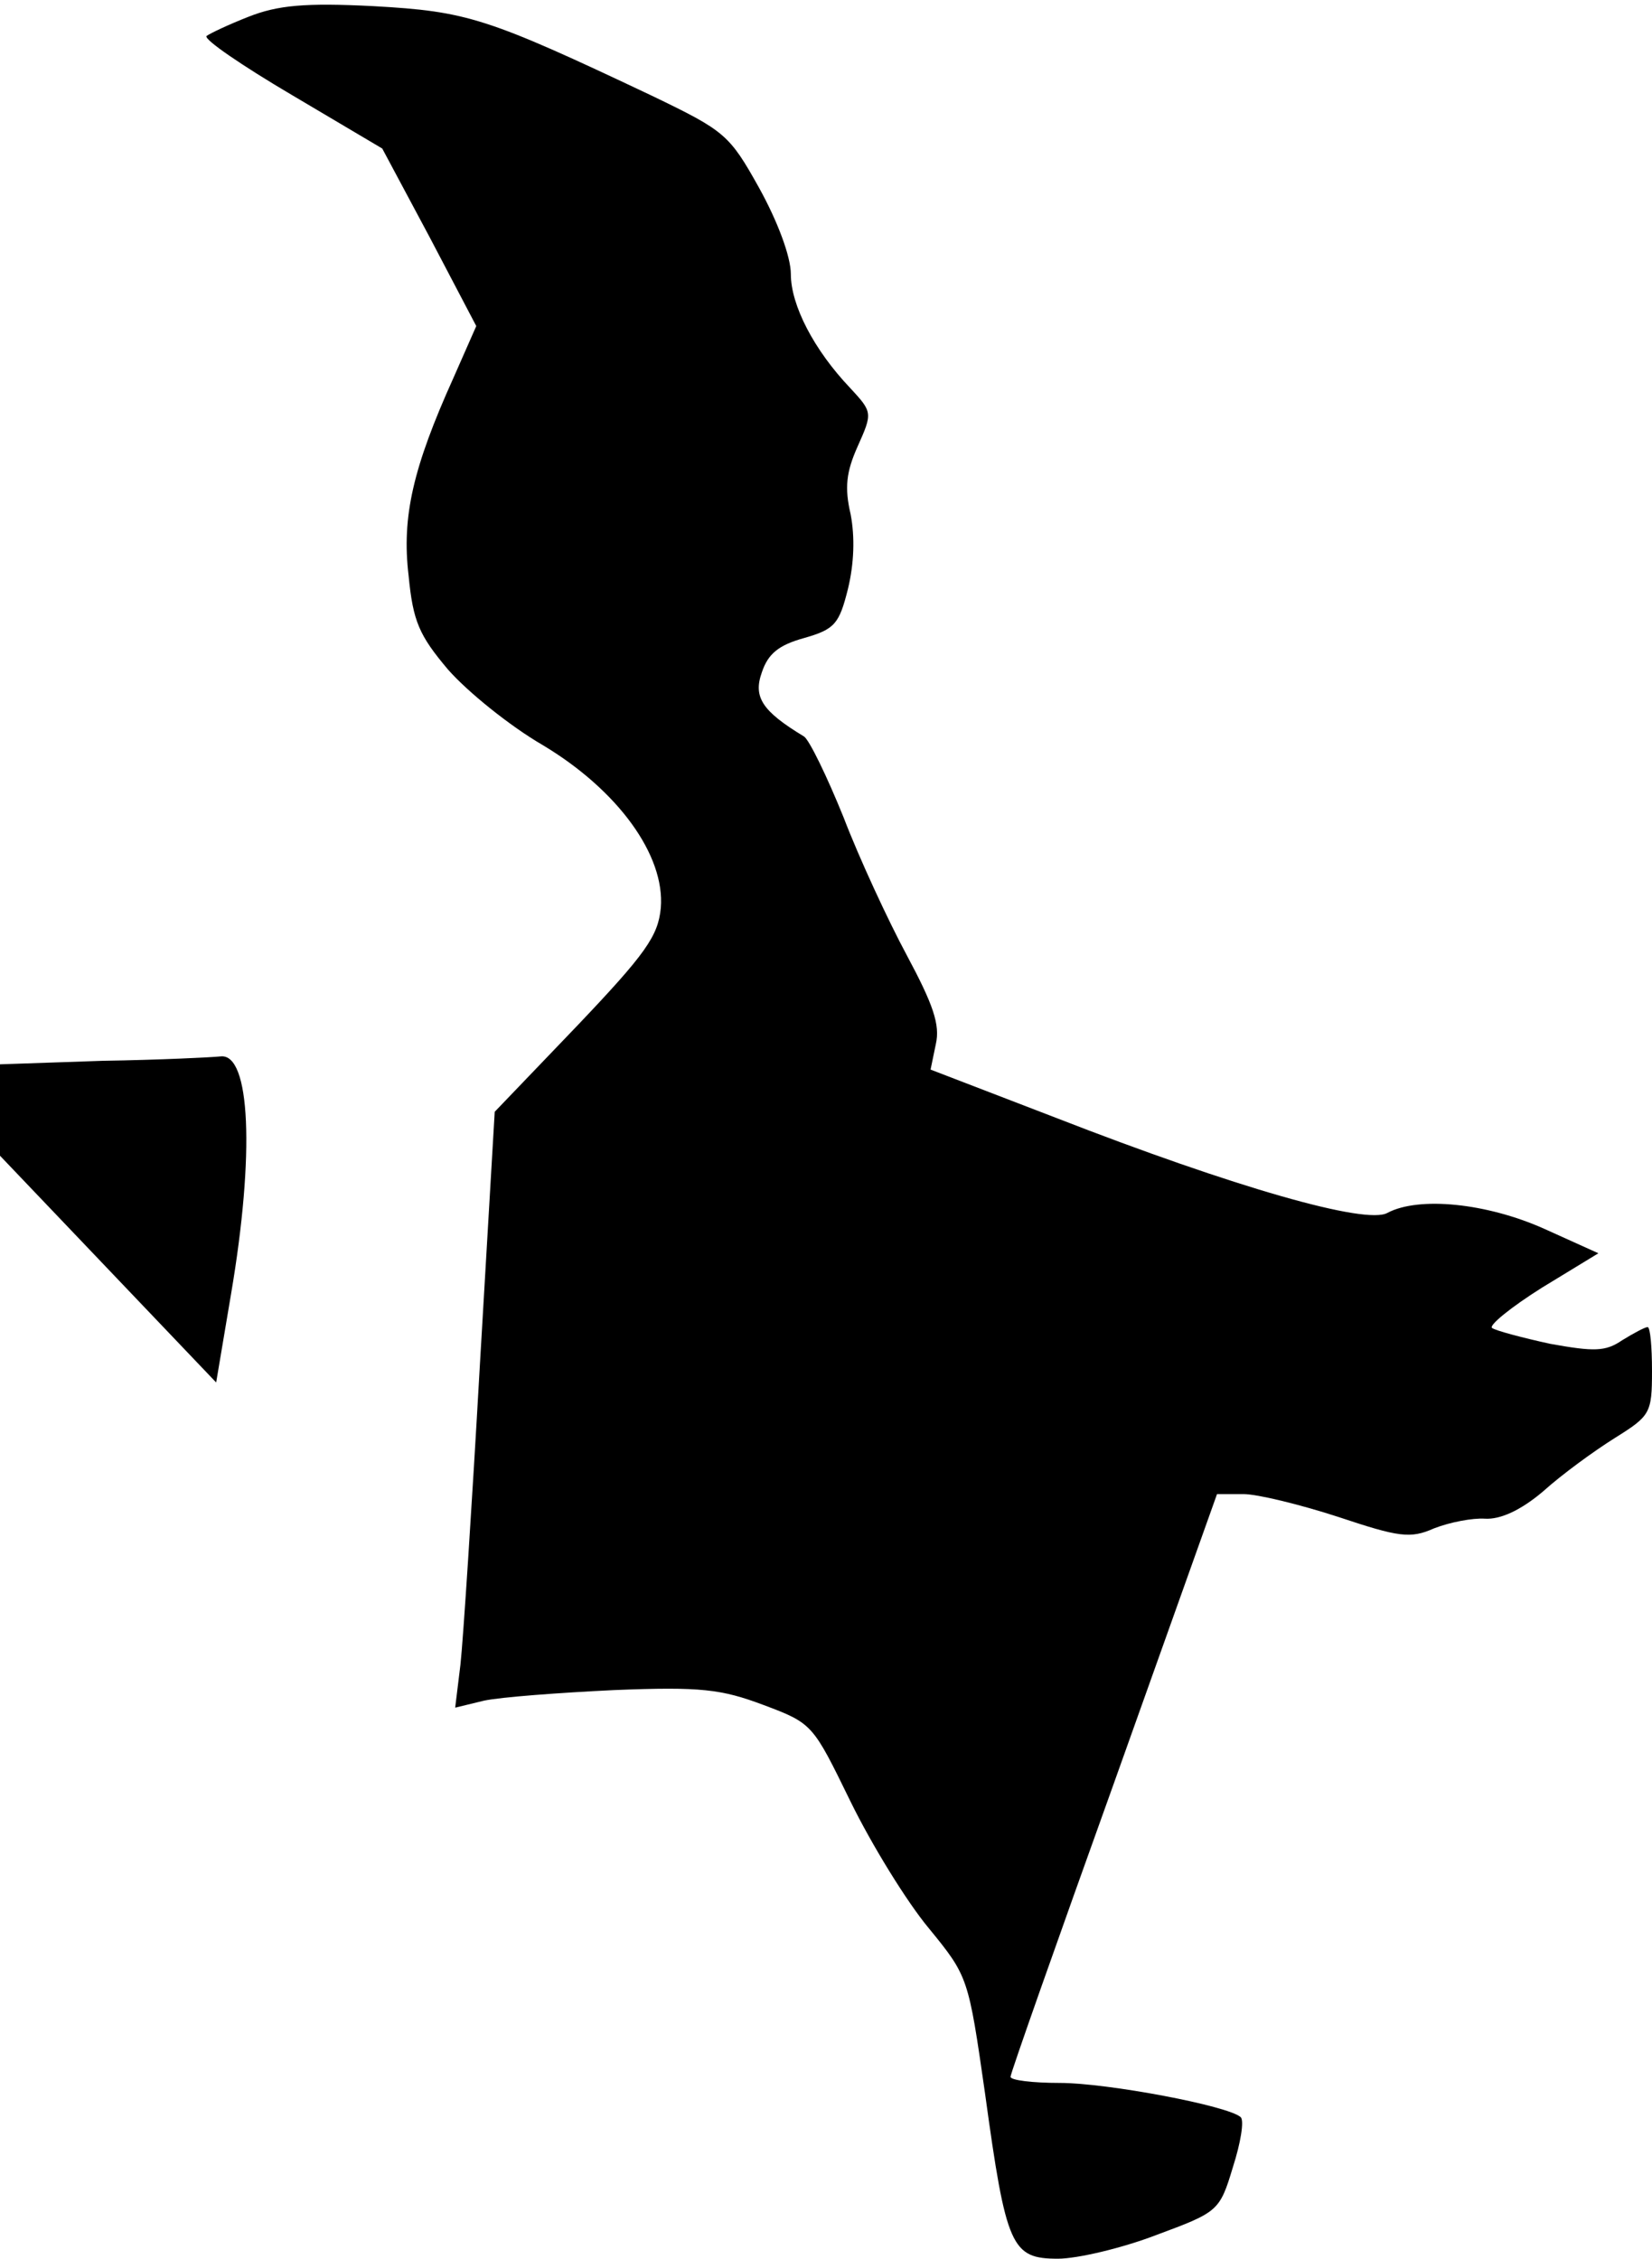 <?xml version="1.0" standalone="no"?>
<!DOCTYPE svg PUBLIC "-//W3C//DTD SVG 20010904//EN"
 "http://www.w3.org/TR/2001/REC-SVG-20010904/DTD/svg10.dtd">
<svg version="1.0" xmlns="http://www.w3.org/2000/svg"
 width="188pt" height="257pt" viewBox="0 0 188 257"
 preserveAspectRatio="xMidYMid meet">
<g transform="translate(0,257) scale(0.1,-0.1)"
fill="#000000" stroke="none">
<path fill="#000000" stroke="none" d="M283 2551 c-23 -9 -44 -19 -48 -22 -3
-4 41 -34 97 -67 l103 -61 54 -101 53 -101 -26 -59 c-46 -102 -59 -158 -51
-225 5 -52 12 -68 45 -107 22 -25 70 -64 108 -86 85 -51 139 -125 134 -185 -3
-32 -17 -52 -96 -135 l-93 -97 -17 -290 c-9 -159 -19 -312 -22 -339 l-6 -49
33 8 c19 4 85 9 148 12 99 4 122 1 170 -17 56 -21 56 -22 99 -110 24 -49 64
-114 89 -144 45 -55 45 -56 64 -188 24 -175 30 -188 83 -188 22 0 73 12 112
27 70 26 72 27 87 77 9 28 13 53 9 57 -14 13 -152 39 -206 39 -31 0 -56 3 -56
7 0 4 53 154 118 335 l117 328 30 0 c16 0 65 -12 108 -26 69 -23 82 -25 109
-13 18 7 44 12 58 11 17 -1 40 9 66 31 21 19 58 46 82 61 40 25 42 28 42 76 0
28 -2 50 -5 50 -3 0 -16 -7 -29 -15 -19 -13 -32 -13 -82 -4 -32 7 -62 15 -66
18 -4 3 22 24 57 46 l64 39 -62 28 c-65 29 -142 37 -178 18 -24 -14 -174 29
-377 108 l-143 55 6 29 c5 22 -3 45 -33 101 -21 39 -54 110 -72 157 -19 47
-39 88 -45 92 -48 29 -58 45 -48 73 7 21 19 31 48 39 35 10 40 16 50 56 7 29
8 59 3 85 -7 30 -5 48 8 77 17 38 17 39 -8 66 -42 44 -68 95 -68 130 0 20 -15
60 -36 98 -34 61 -39 65 -122 105 -188 89 -210 96 -317 102 -78 4 -109 1 -142
-12z"/>
<path fill="#000000" stroke="none" d="M117 1363 l-117 -4 0 -52 0 -52 123
-129 123 -129 17 101 c27 159 22 274 -12 270 -9 -1 -69 -4 -134 -5z"/>
</g>
</svg>
